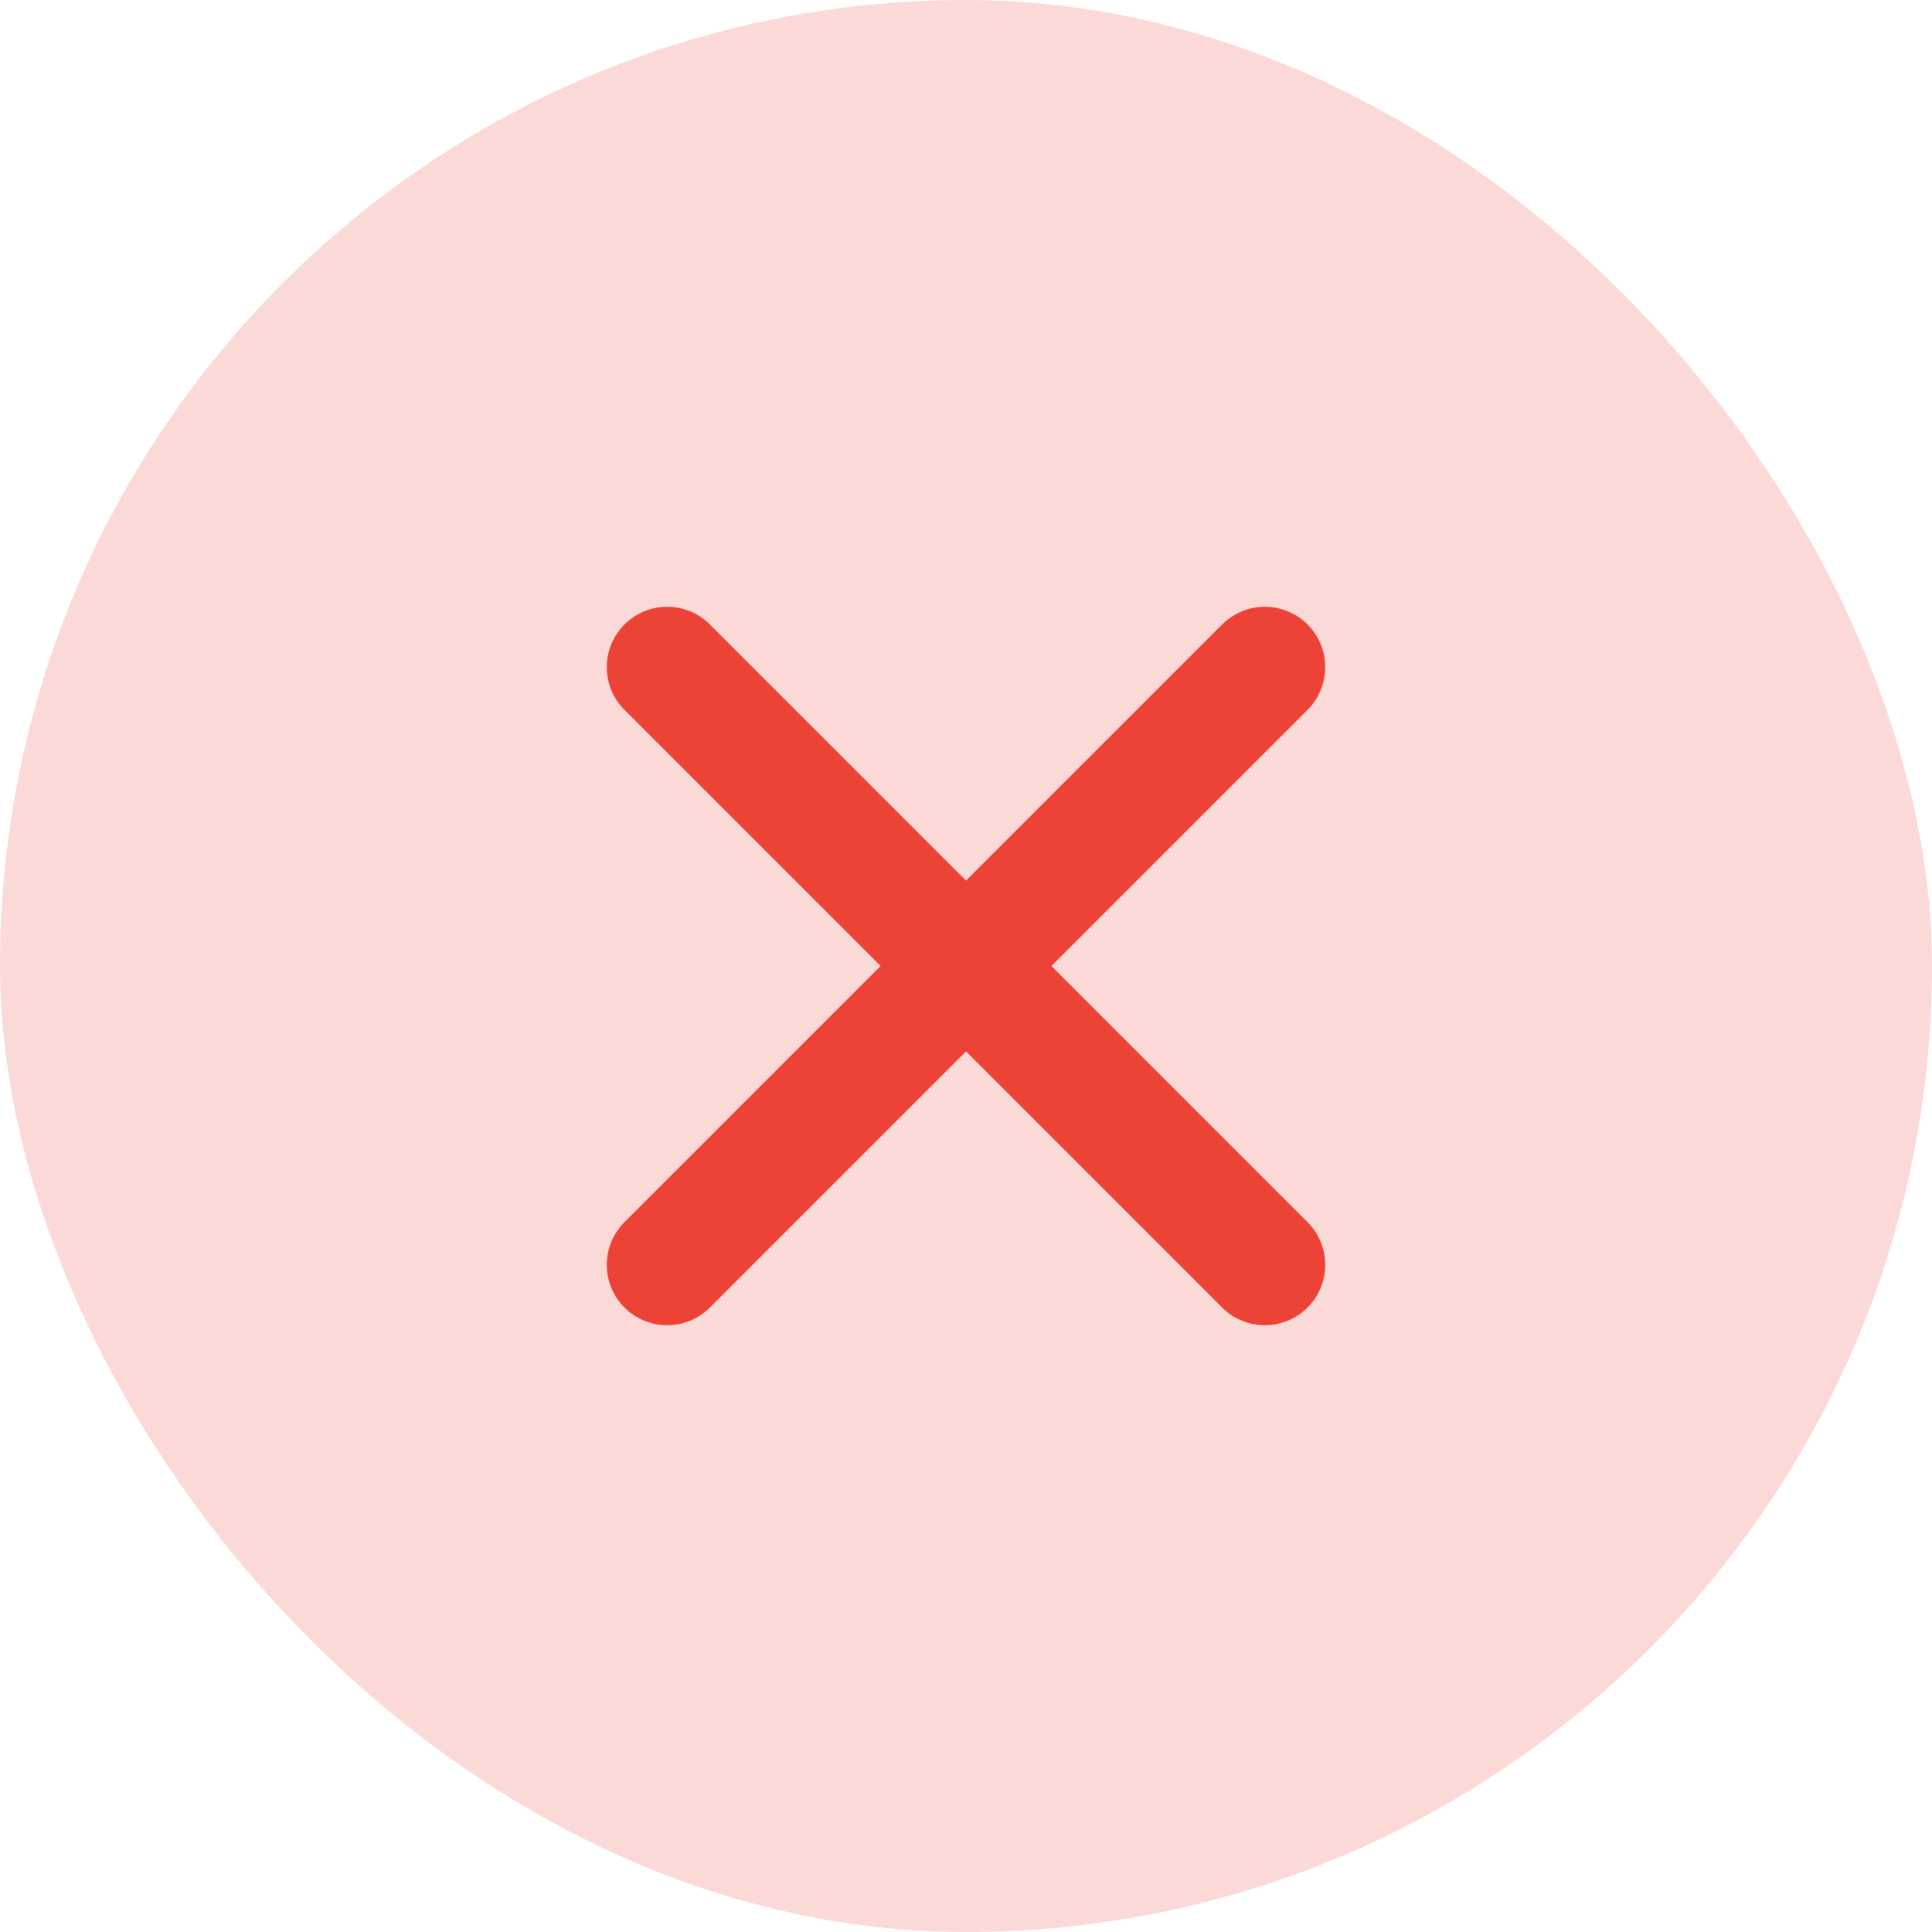 <svg width="44" height="44" viewBox="0 0 44 44" fill="none" xmlns="http://www.w3.org/2000/svg">
<rect width="44" height="44" rx="22" fill="#ED4337" fill-opacity="0.2"/>
<path d="M15.194 28.806L28.806 15.194" stroke="#ED4337" stroke-width="2.75" stroke-linecap="round" stroke-linejoin="round"/>
<path d="M15.194 15.194L28.806 28.806" stroke="#ED4337" stroke-width="2.75" stroke-linecap="round" stroke-linejoin="round"/>
</svg>
